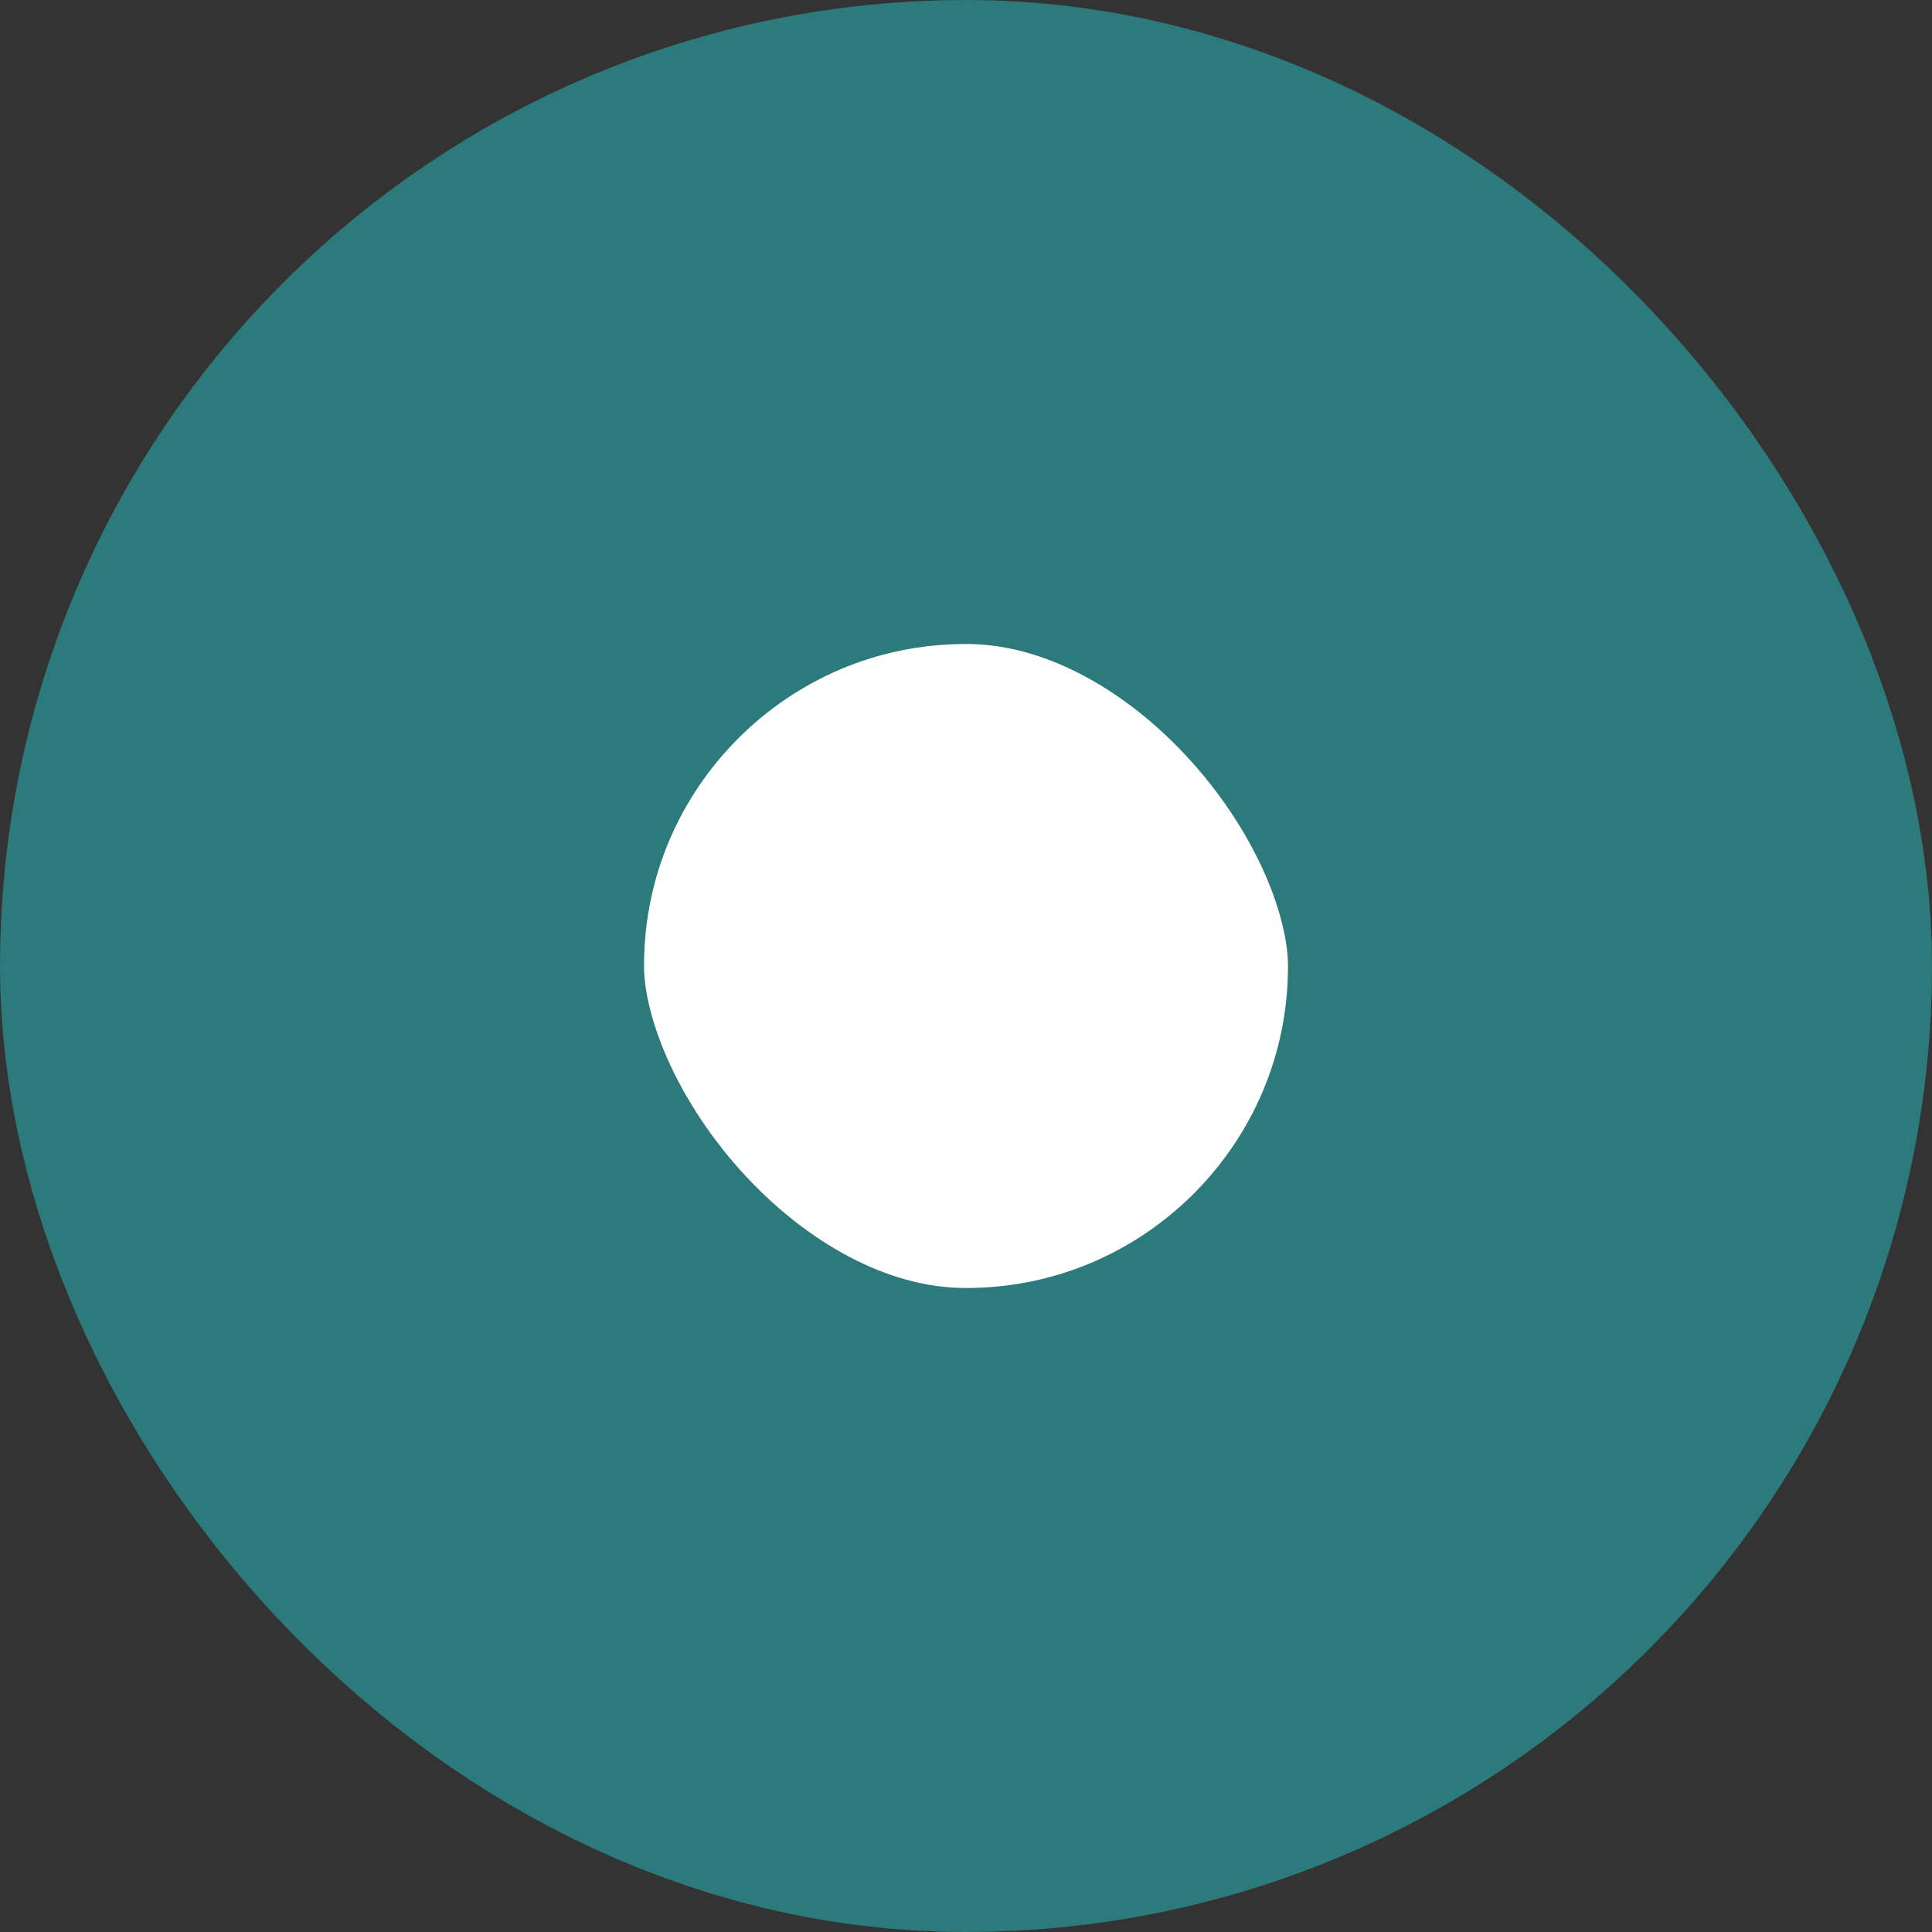 <svg width="12" height="12" viewBox="0 0 12 12" fill="none" xmlns="http://www.w3.org/2000/svg">
<rect x="0" y="0" width="12" height="12" fill="#333333" stroke="none"/>
<rect x="2" y="2" width="8" height="8" rx="4" fill="white"/>
<rect x="2" y="2" width="8" height="8" rx="4" stroke="#2C7A7B" stroke-width="4"/>
</svg>
